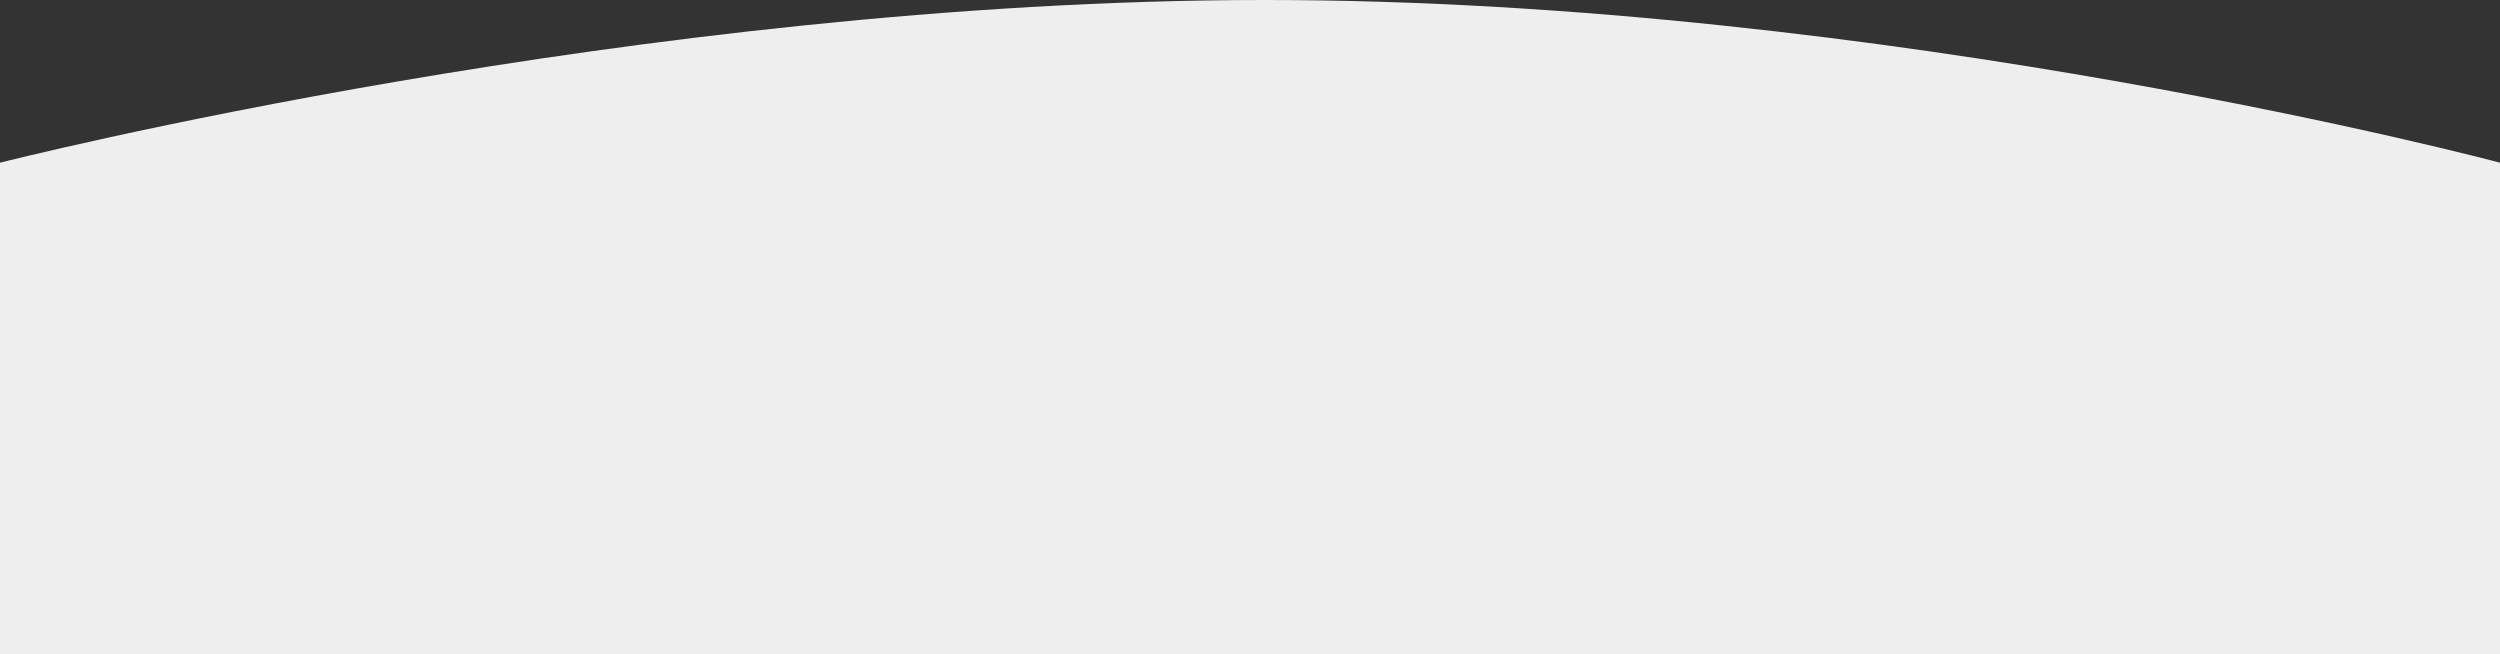 <svg xmlns="http://www.w3.org/2000/svg" width="1285" height="336.385" viewBox="0 0 1285 336.385"><rect x="0" y="0" width="1285" height="336.385" fill="#333333" stroke="none"/><defs><style>.a{fill:#eee;}</style></defs><path class="a" d="M650.231-50.118C971.481-50.118,1285,33.511,1285,33.511V286.267H0V33.511S328.981-50.118,650.231-50.118Z" transform="translate(0 50.118)"/></svg>